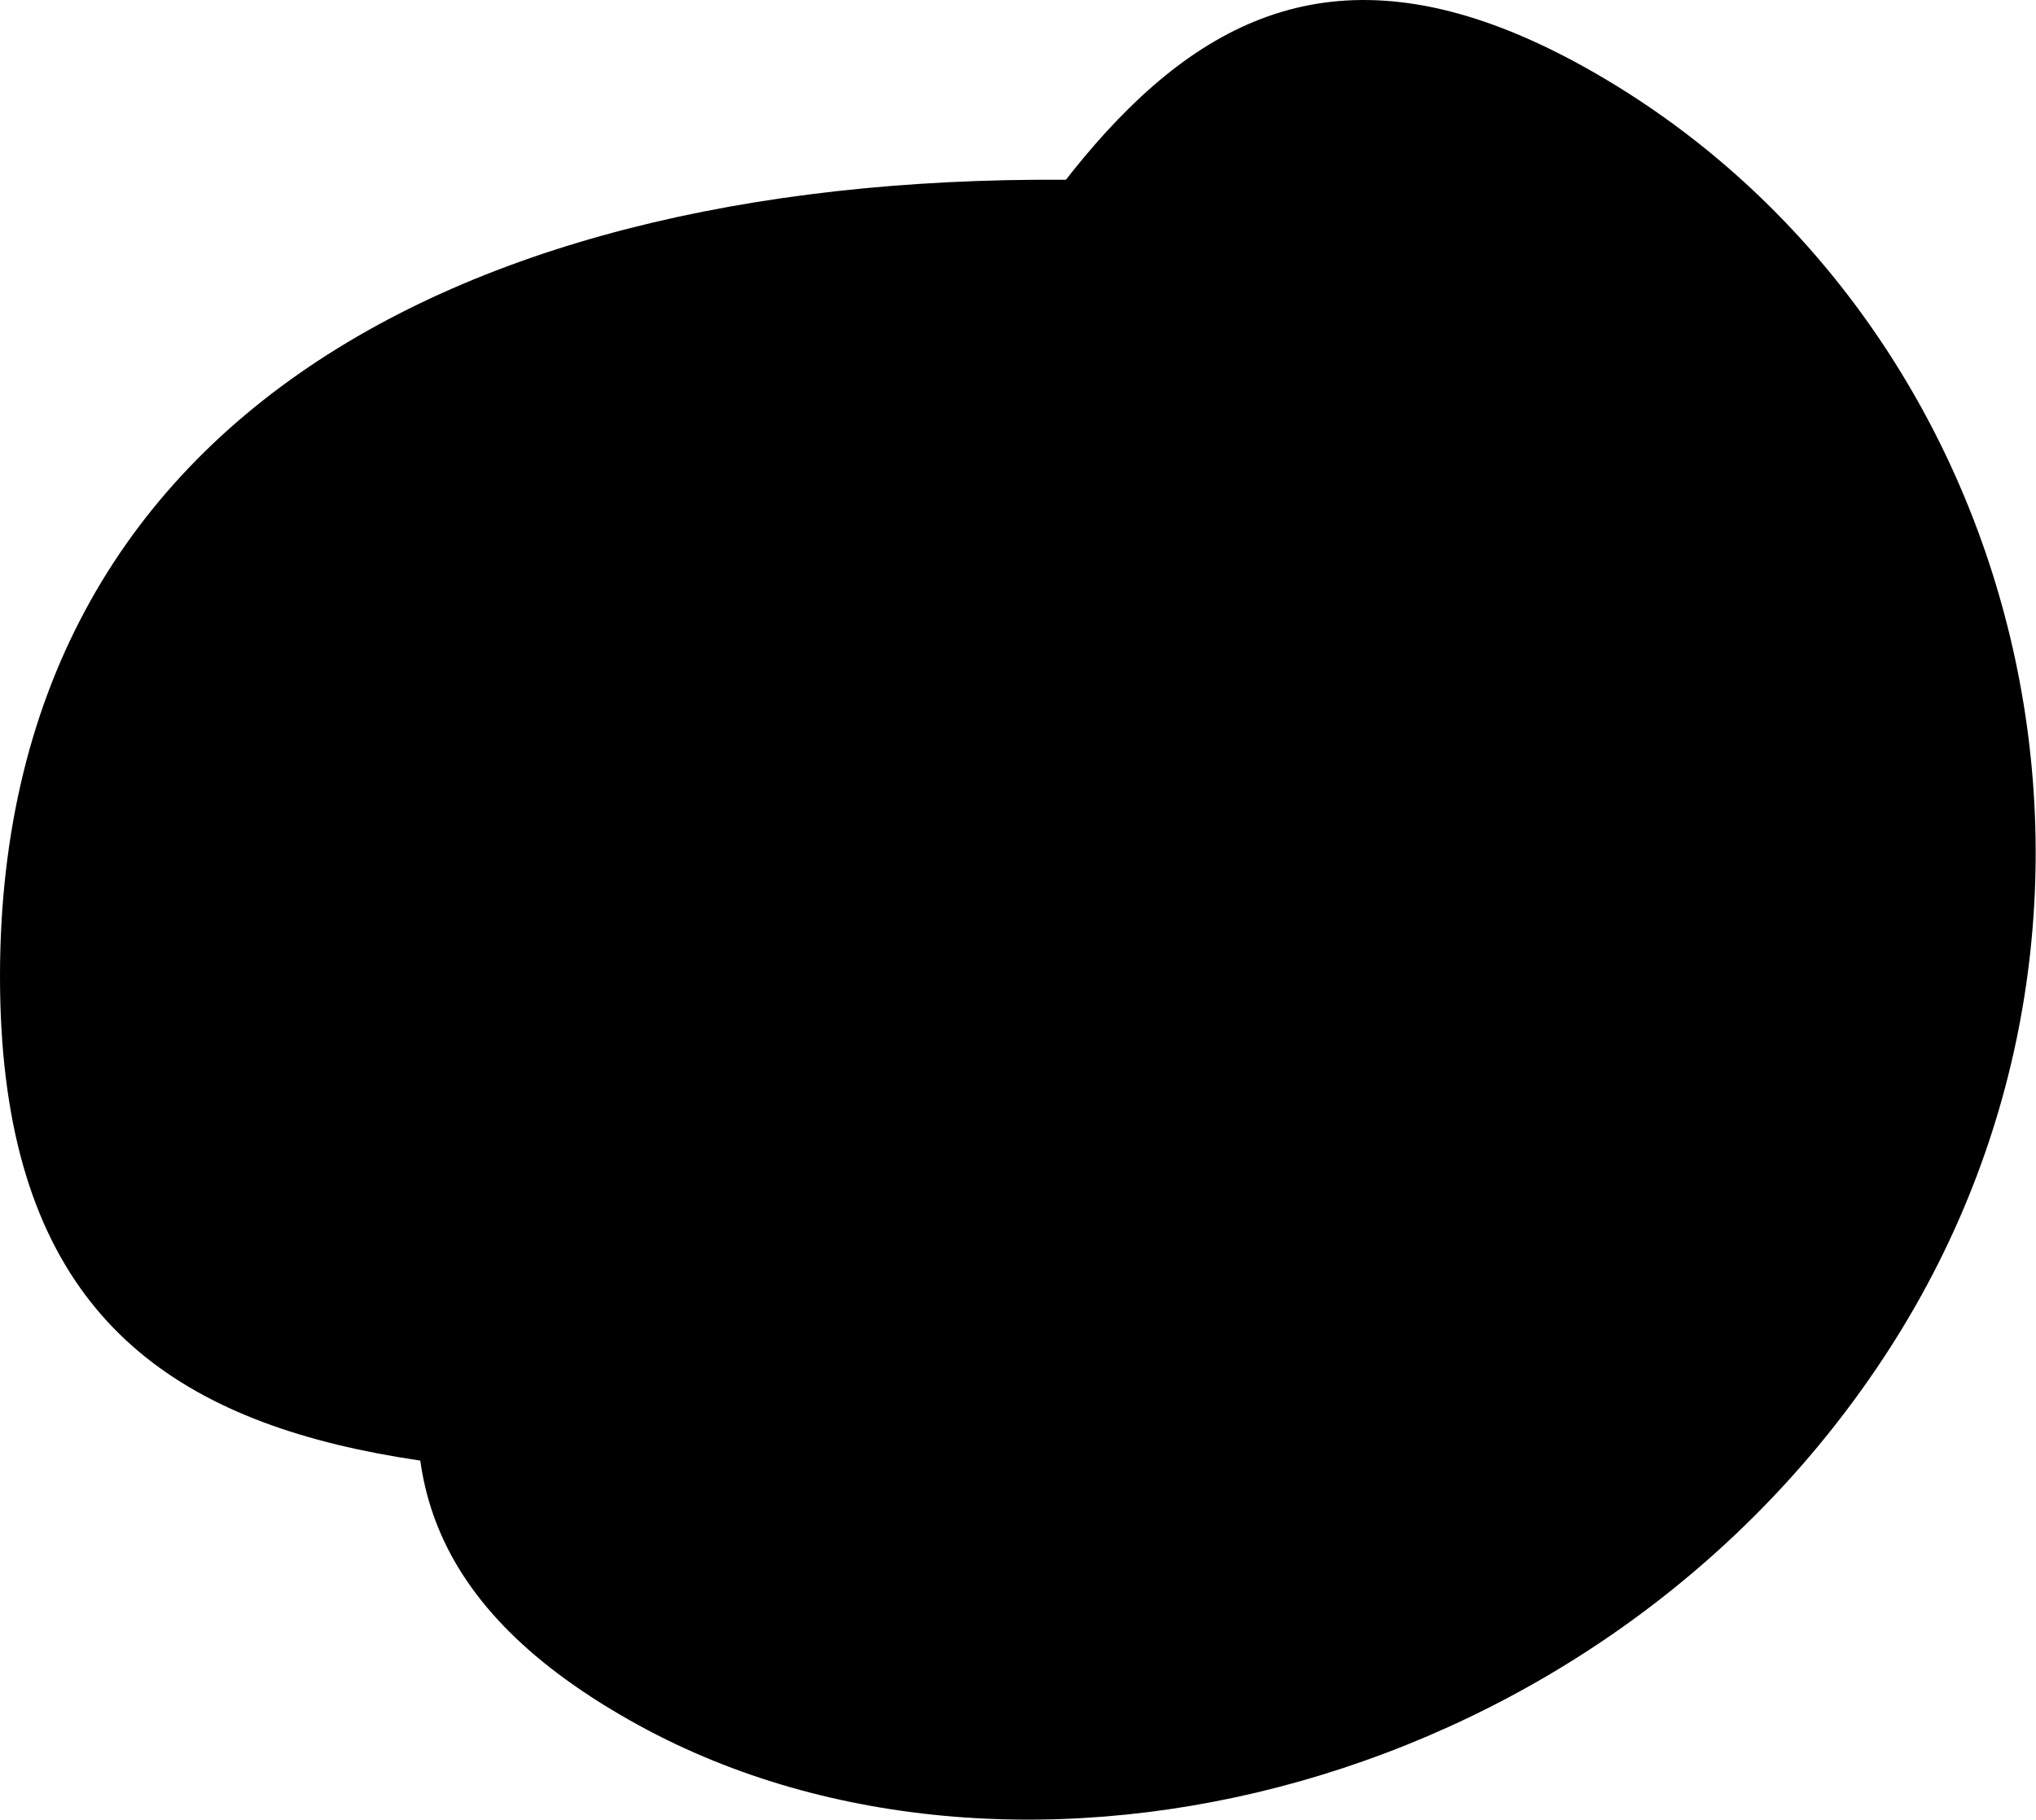 <svg viewBox="0 0 1829 1635" version="1.1" xmlns="http://www.w3.org/2000/svg" xmlns:xlink="http://www.w3.org/1999/xlink" xml:space="preserve" xmlns:serif="http://www.serif.com/">
	<g>
		<path class="logo-background-blob" d="M1697.77,1211.12c-256.116,398.596 -782.091,526.164 -1123.69,339.053c-387.937,-212.492 -130.027,-519.857 107.659,-929.124c237.686,-409.267 371.159,-776.094 753.655,-553.956c382.495,222.139 518.218,745.857 262.377,1144.03Z"/>

		<path class="logo-foreground-blob" d="M1033.82,163.484c570.616,25.404 609.96,249.305 621.717,713.79c13.351,527.49 -51.135,445.577 -621.717,445.577c-570.581,0 -1033.82,82.078 -1033.82,-445.577c0,-527.656 463.817,-739.167 1033.82,-713.79Z"/>

		<g class="logo-text">

			<path class="logo-H" d="M132.644,969.271l0,-14.342l49.084,-3.188l-0,-419.761l-49.084,-3.187l0,-14.343l179.761,0l0,14.343l-49.084,3.187l0,194.423l171.474,-2.55l0,-191.873l-49.083,-3.187l-0,-14.343l179.761,0l-0,14.343l-49.084,3.187l0,419.761l49.084,3.188l-0,14.342l-179.761,0l-0,-14.342l49.083,-3.188l0,-206.215l-171.474,0l0,206.215l49.084,3.188l0,14.342l-179.761,0Z"/>

			<path class="logo-E" d="M605.632,809.271c0,-16.574 1.594,-32.775 4.781,-48.605c3.187,-15.83 8.393,-31.076 15.618,-45.737c7.224,-14.662 16.042,-27.517 26.454,-38.566c10.411,-11.049 23.32,-19.921 38.725,-26.614c15.405,-6.693 32.457,-10.04 51.155,-10.04c17.636,0 33.466,2.497 47.49,7.49c14.024,4.994 25.711,11.953 35.06,20.877c9.349,8.924 17.105,19.814 23.267,32.669c6.162,12.856 10.571,26.773 13.227,41.753c2.656,14.98 3.984,31.395 3.984,49.243l-8.606,7.968l-169.561,0l-0,19.443c-0,92.642 26.348,138.964 79.044,138.964c37.397,-0 67.251,-18.699 89.561,-56.096l12.431,7.65c-27.411,46.108 -66.401,69.163 -116.973,69.163c-48.871,-0 -85.365,-15.086 -109.482,-45.259c-24.116,-30.173 -36.175,-71.607 -36.175,-124.303Zm81.594,-23.904l102.948,-4.144c0.637,-10.836 0.956,-21.248 0.956,-31.235c0,-30.81 -3.665,-54.502 -10.996,-71.075c-7.331,-16.574 -19.495,-24.861 -36.494,-24.861c-10.199,0 -18.964,3.347 -26.295,10.04c-7.33,6.693 -13.014,16.308 -17.052,28.845c-4.037,12.536 -7.065,26.188 -9.083,40.956c-2.019,14.767 -3.347,31.925 -3.984,51.474Z"/>

			<path class="logo-L" d="M905.871,539.63l0,-13.068l66.614,-7.012l44.94,-11.793l5.737,9.243l-0,436.016l32.829,3.187l-0,13.068l-143.745,0l-0,-13.068l32.828,-3.187l0,-413.386l-39.203,-0Z"/>

			<path class="logo-F" d="M1086.59,662.976l0,-13.705l46.853,0c0.212,-18.698 1.912,-35.591 5.099,-50.677c3.188,-15.086 7.119,-27.464 11.793,-37.132c4.675,-9.668 10.465,-18.061 17.371,-25.179c6.906,-7.118 13.439,-12.43 19.601,-15.936c6.162,-3.506 13.068,-6.268 20.718,-8.287c7.649,-2.019 13.811,-3.24 18.486,-3.665c4.674,-0.425 9.774,-0.638 15.298,-0.638c22.736,0 40.372,5.047 52.909,15.14c12.536,10.093 18.805,22.895 18.805,38.406c-0,10.412 -3.347,19.336 -10.04,26.773c-6.694,7.437 -15.671,11.155 -26.933,11.155c-11.049,0 -19.814,-3.718 -26.294,-11.155c-6.481,-7.437 -9.722,-15.936 -9.722,-25.498c0,-5.95 1.222,-11.952 3.666,-18.008c2.443,-6.056 5.79,-10.465 10.04,-13.227l-0,-1.275c-0.638,-2.125 -2.497,-3.984 -5.578,-5.578c-3.081,-1.593 -6.64,-2.39 -10.677,-2.39c-5.95,-0 -10.784,1.593 -14.502,4.781c-3.719,3.187 -6.375,7.755 -7.968,13.705c-1.594,5.949 -2.603,11.368 -3.028,16.255c-0.425,4.887 -0.638,10.943 -0.638,18.167l0,74.263l76.813,0l-0,13.705l-76.813,3.188l0,286.852l45.578,3.187l-0,13.068l-156.494,0l-0,-13.068l32.51,-3.187l-0,-286.852l-46.853,-3.188Z"/>

			<path class="logo-Y" d="M1317.35,1079.87c0,-12.537 3.772,-23.055 11.315,-31.554c7.543,-8.499 17.052,-12.749 28.526,-12.749c12.324,-0 21.62,3.825 27.888,11.474c6.269,7.649 9.403,17.105 9.403,28.367c-0,4.249 -1.328,9.349 -3.984,15.298c-2.656,5.95 -6.109,10.412 -10.359,13.387l0,1.275c7.437,-0.213 14.449,-2.816 21.036,-7.809c6.587,-4.993 12.536,-12.165 17.849,-21.514c5.312,-9.349 9.349,-17.211 12.111,-23.586c2.762,-6.374 5.95,-14.342 9.562,-23.904l14.342,-48.446l-135.458,-314.263l-31.553,-3.506l-0,-13.068l150.756,0l0,13.068l-34.422,3.506l82.869,207.809l62.47,-207.809l-35.06,-3.506l0,-13.068l86.693,0l0,13.068l-33.147,3.506l-105.817,358.247c-7.437,21.673 -15.086,39.734 -22.948,54.183c-7.862,14.449 -15.777,25.02 -23.745,31.713c-7.968,6.693 -15.352,11.209 -22.151,13.546c-6.8,2.337 -14.343,3.506 -22.63,3.506c-15.936,0 -28.845,-4.462 -38.725,-13.386c-9.881,-8.925 -14.821,-20.186 -14.821,-33.785Z"/>
		</g>
	</g>
</svg>